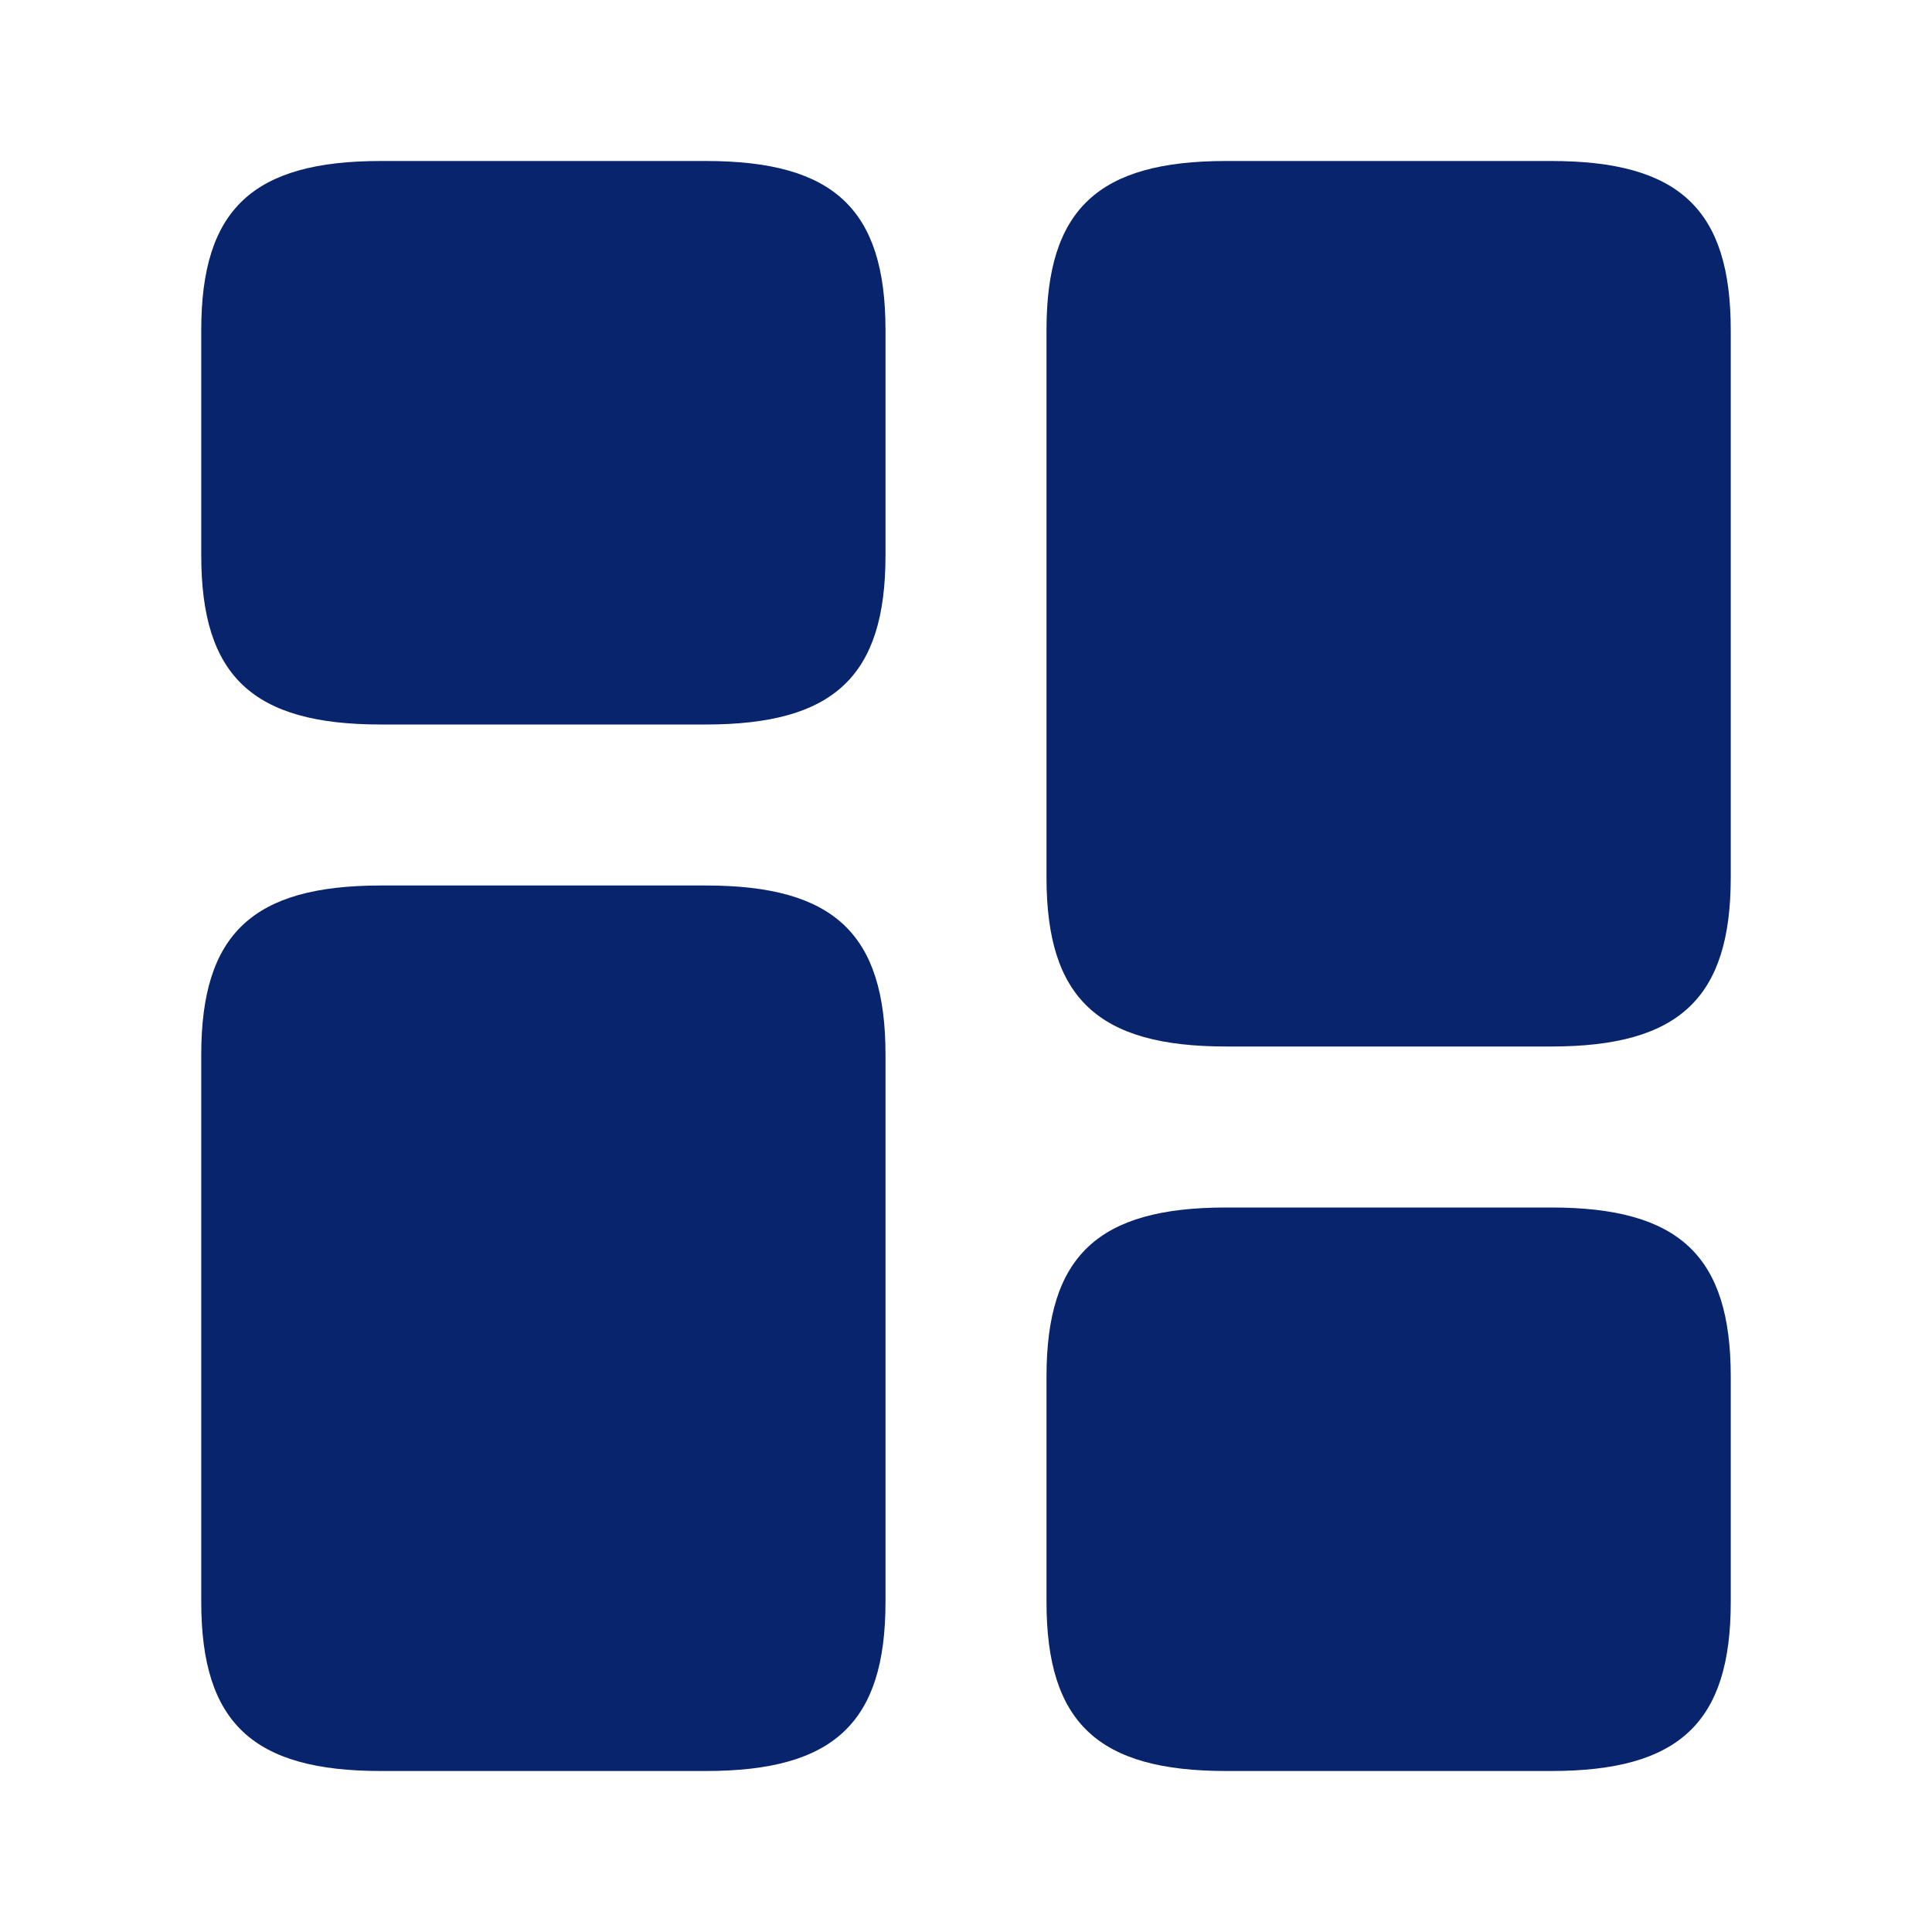 <svg width="24" height="24" viewBox="0 0 24 24" fill="none" xmlns="http://www.w3.org/2000/svg">
<path d="M21.5 10.9V4.1C21.5 2.6 20.86 2 19.27 2L15.23 2C13.64 2 13 2.6 13 4.1L13 10.9C13 12.4 13.64 13 15.23 13L19.27 13C20.86 13 21.5 12.4 21.5 10.9Z" fill="#08246C"/>
<path d="M11 13.1L11 19.9C11 21.4 10.36 22 8.77 22H4.73C3.14 22 2.5 21.4 2.5 19.9L2.5 13.1C2.5 11.6 3.14 11 4.73 11L8.77 11C10.36 11 11 11.6 11 13.1Z" fill="#08246C"/>
<path d="M21.5 19.9V17.1C21.5 15.6 20.86 15 19.27 15L15.23 15C13.64 15 13 15.6 13 17.1V19.9C13 21.4 13.64 22 15.23 22H19.27C20.86 22 21.5 21.4 21.5 19.9Z" fill="#08246C"/>
<path d="M11 6.9V4.1C11 2.6 10.36 2 8.77 2L4.73 2C3.14 2 2.5 2.6 2.5 4.1L2.5 6.9C2.5 8.4 3.14 9 4.73 9H8.77C10.36 9 11 8.4 11 6.9Z" fill="#08246C"/>
</svg>
